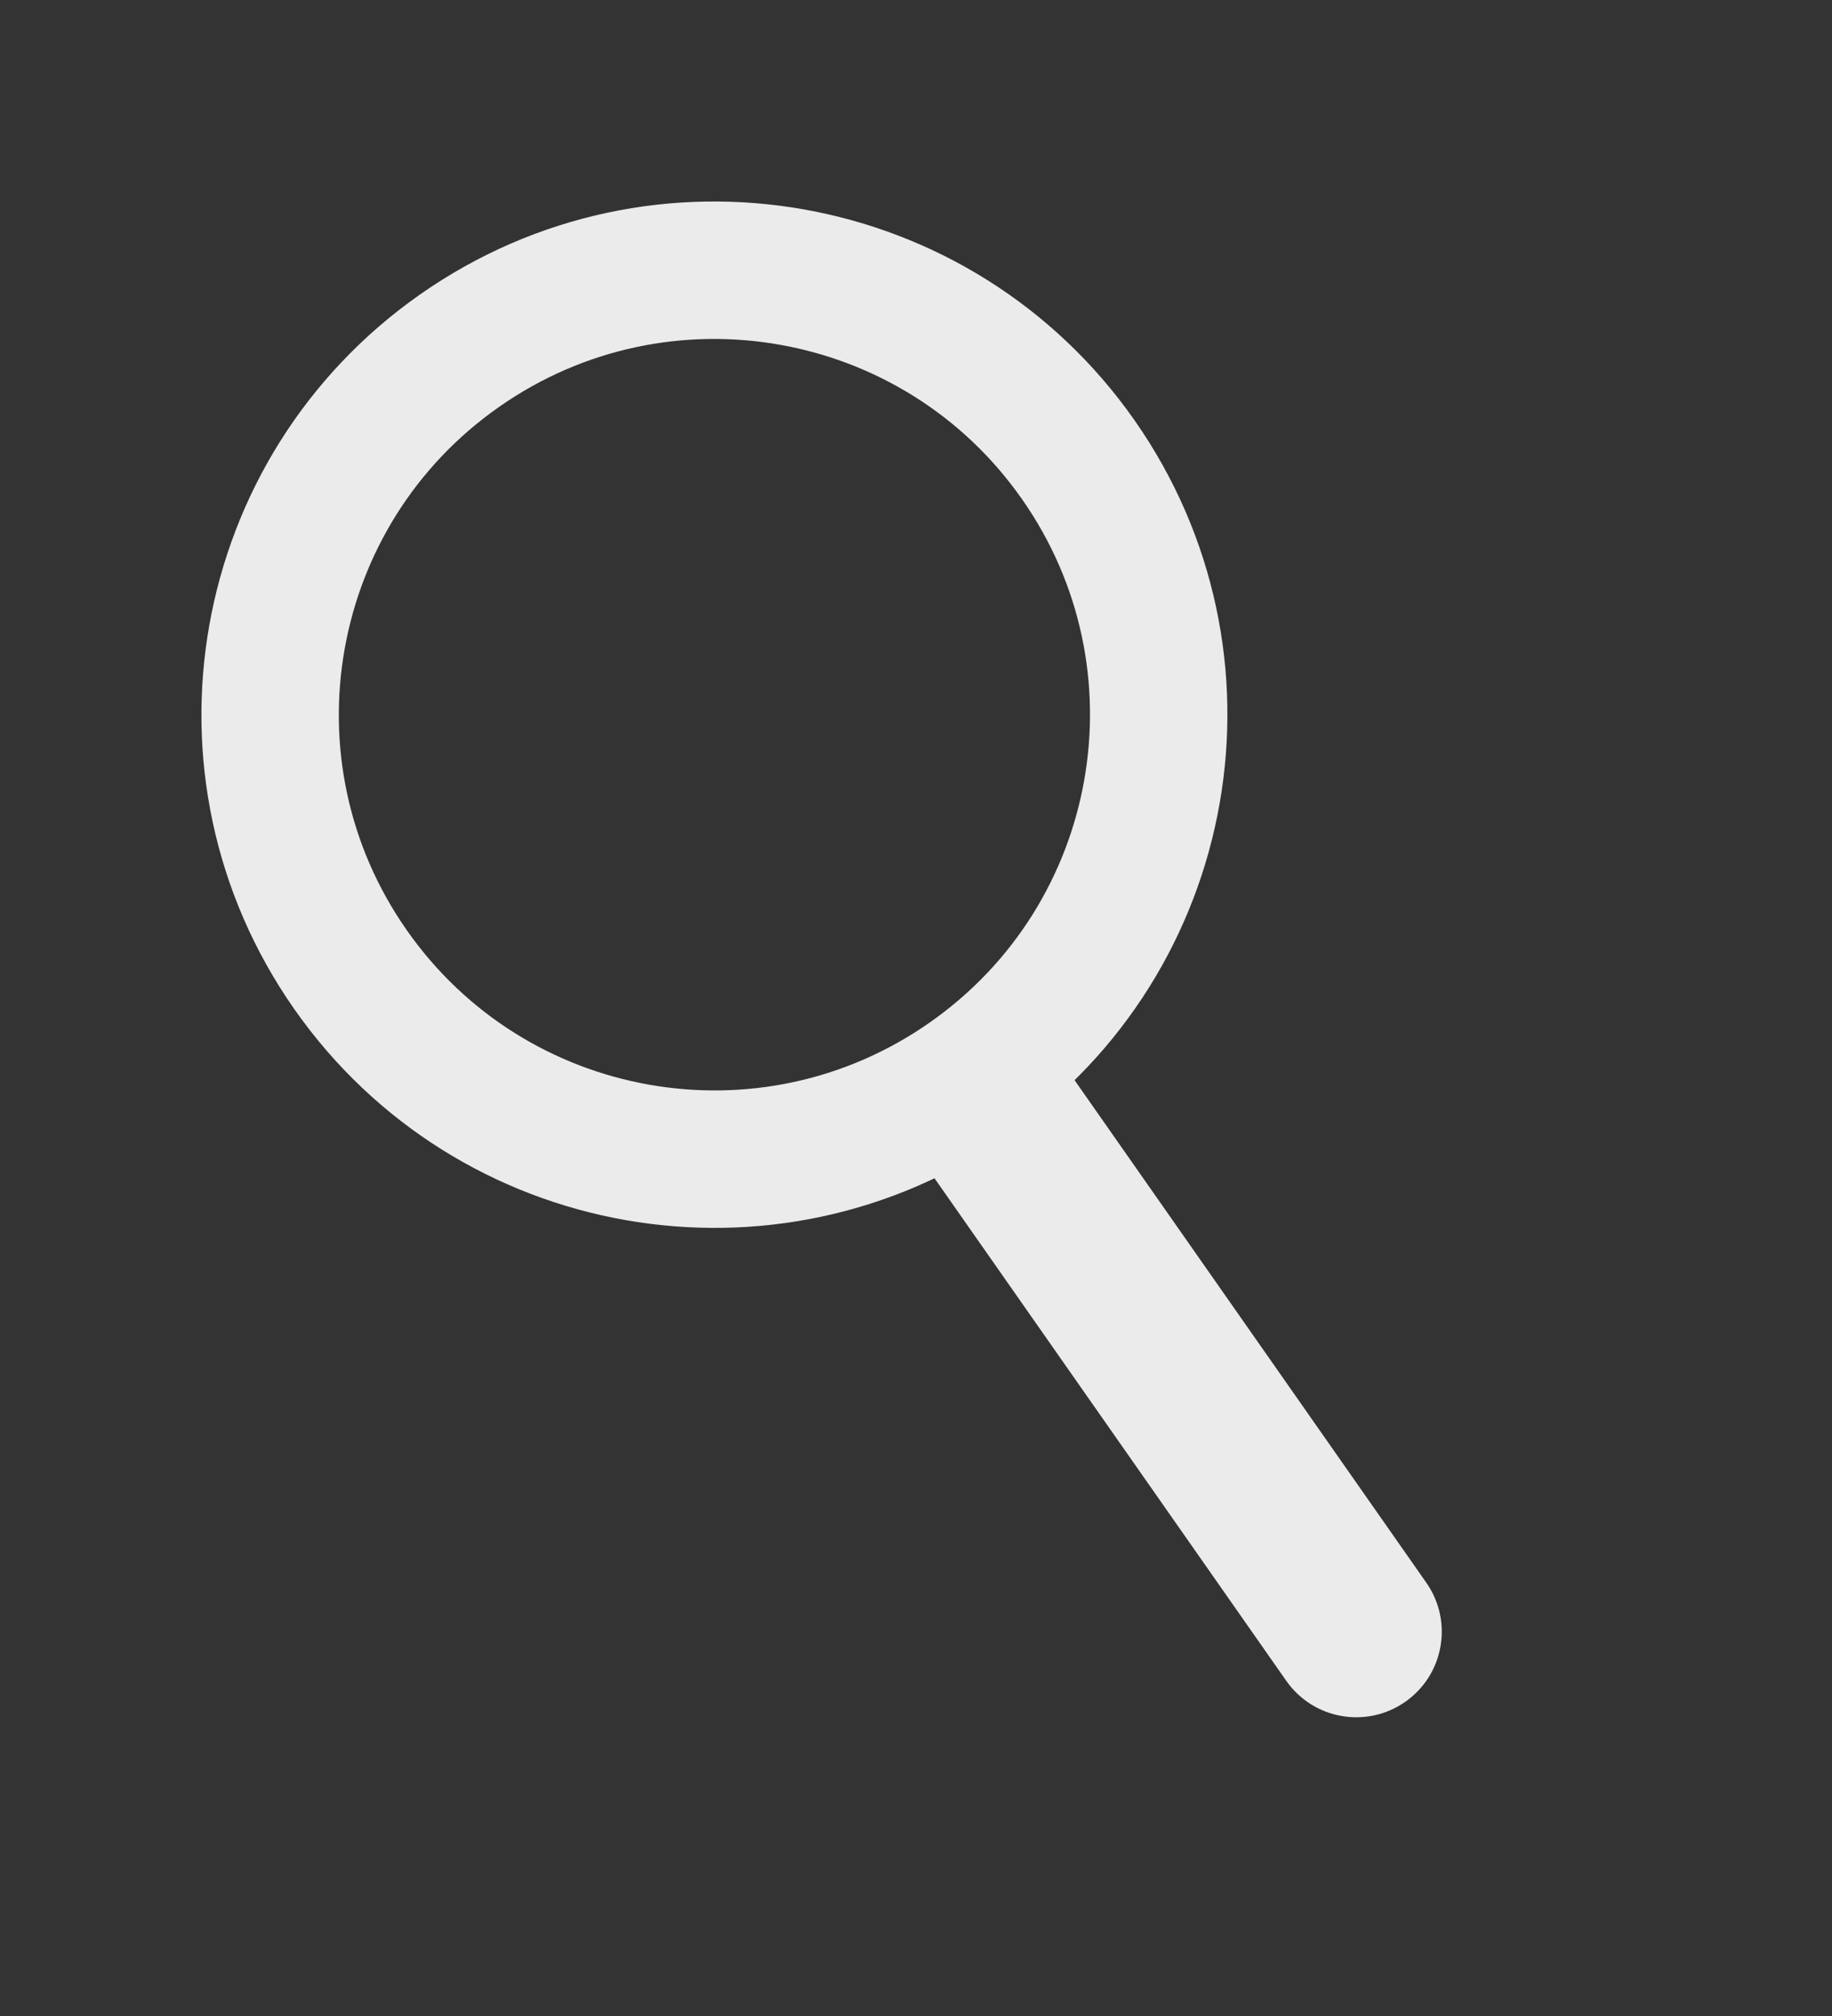 <svg width="80" height="88" viewBox="0 0 80 88" fill="none" xmlns="http://www.w3.org/2000/svg">
<rect x="0" y="0" width="80" height="88" fill="#333333" stroke="none"/>
<path d="M47.088 20.07C53.234 28.846 51.101 40.943 42.324 47.088C33.548 53.234 21.451 51.101 15.306 42.324C9.16 33.548 11.293 21.451 20.07 15.306C28.846 9.16 40.943 11.293 47.088 20.07Z" stroke="#EBEBEB" stroke-width="6"/>
<path d="M39.916 50.158L46.032 45.876L62.284 69.085C63.467 70.774 63.056 73.102 61.367 74.284V74.284C59.678 75.467 57.35 75.057 56.168 73.368L39.916 50.158Z" fill="#EBEBEB"/>
</svg>
